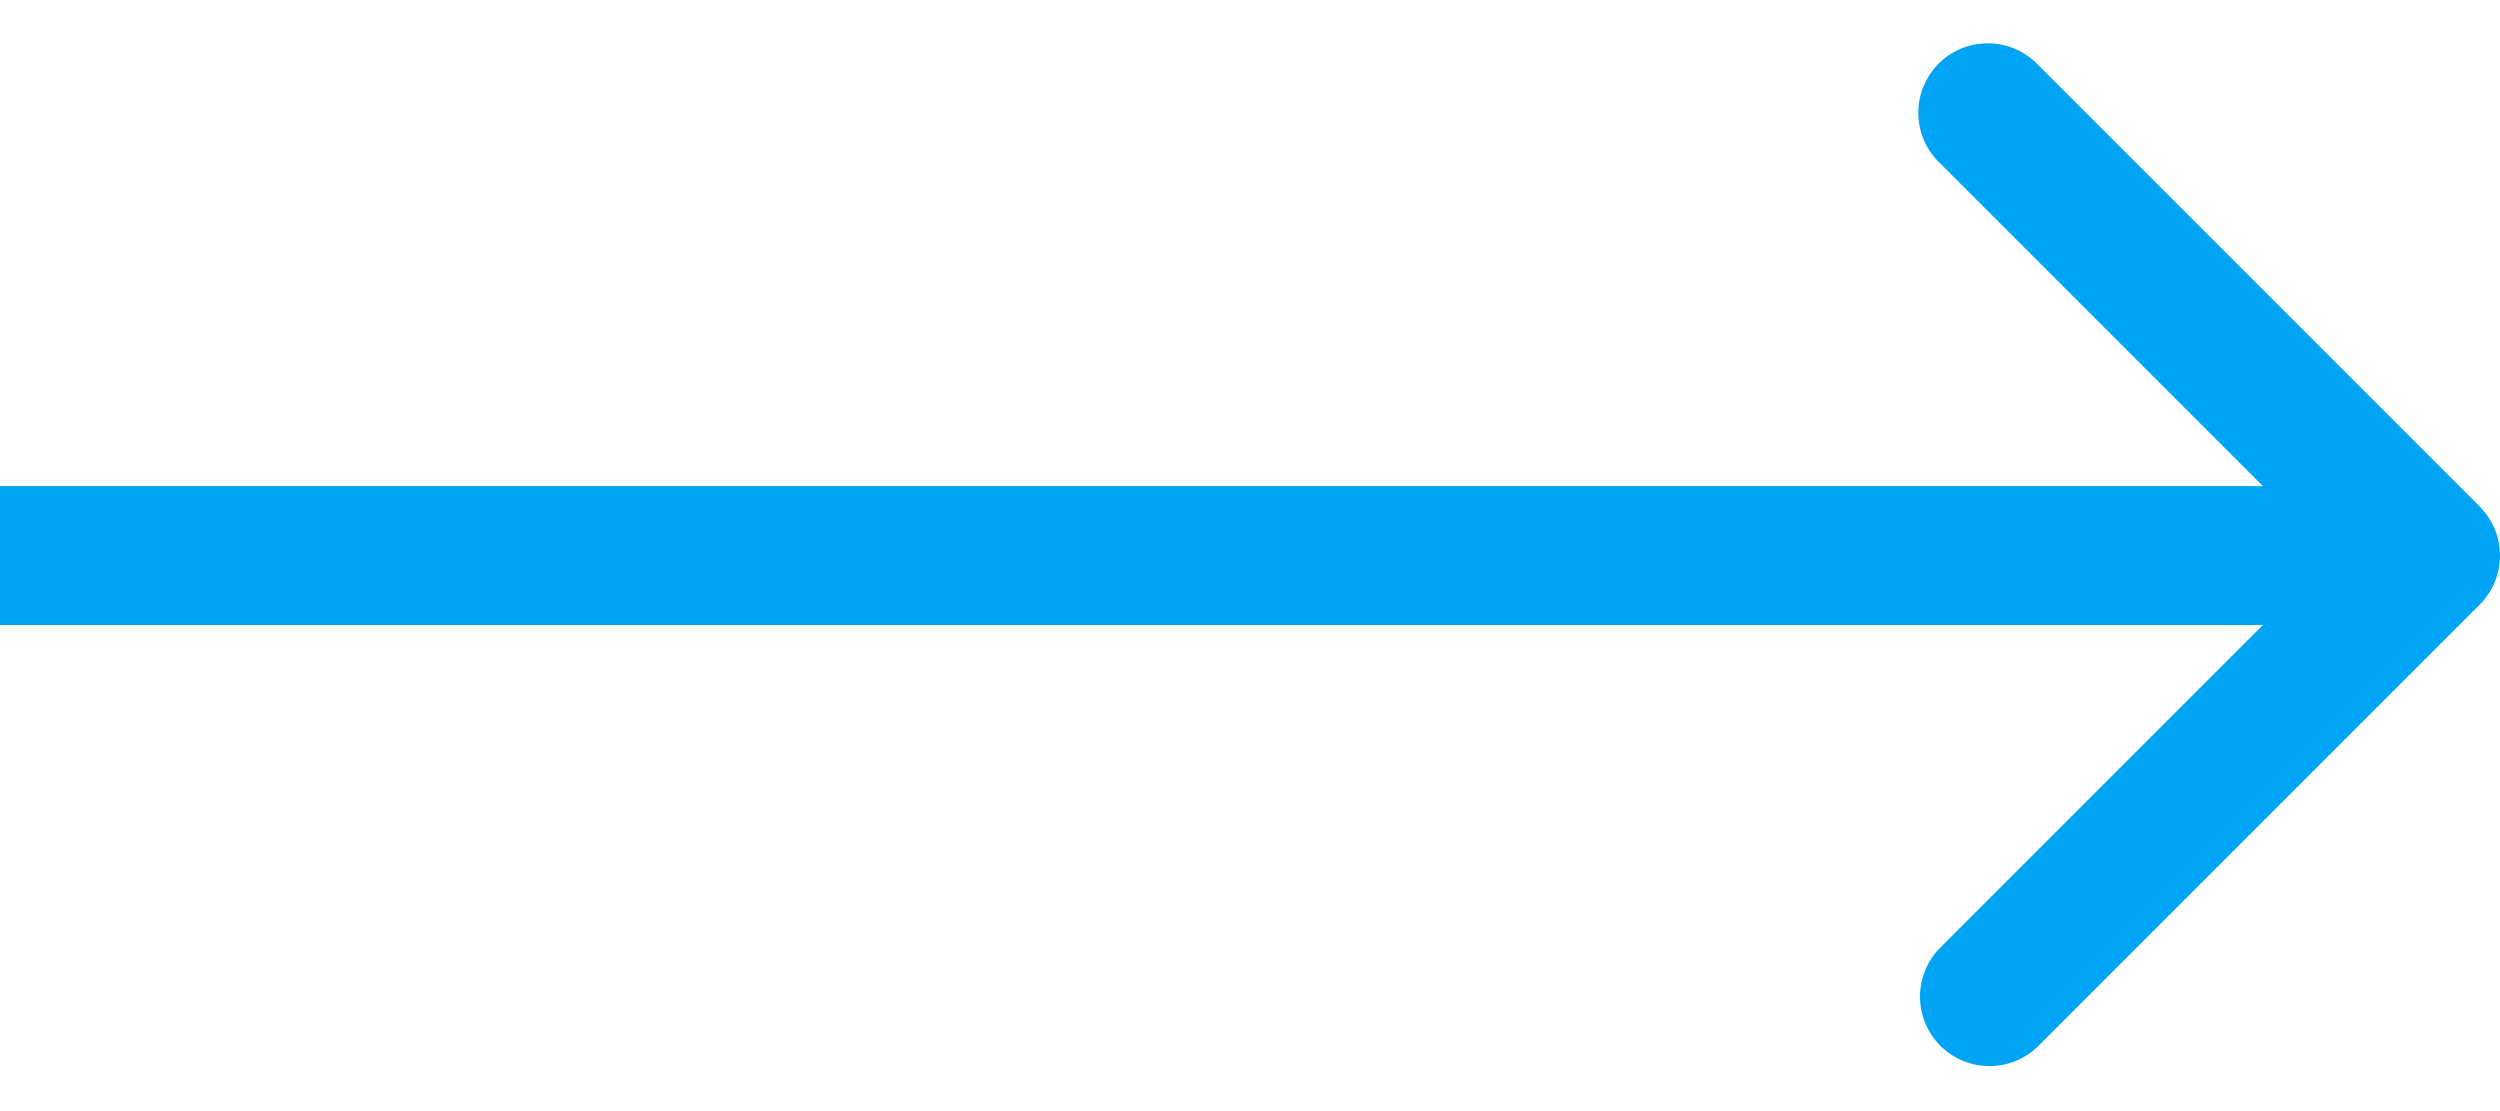 <svg width="36" height="16" viewBox="0 0 36 16" fill="none" xmlns="http://www.w3.org/2000/svg"><path d="M35.707 8.707a1 1 0 0 0 0-1.414L29.343.929a1 1 0 1 0-1.414 1.414L33.586 8l-5.657 5.657a1 1 0 0 0 1.414 1.414l6.364-6.364ZM0 9h35V7H0v2Z" fill="#00A4F4"/></svg>